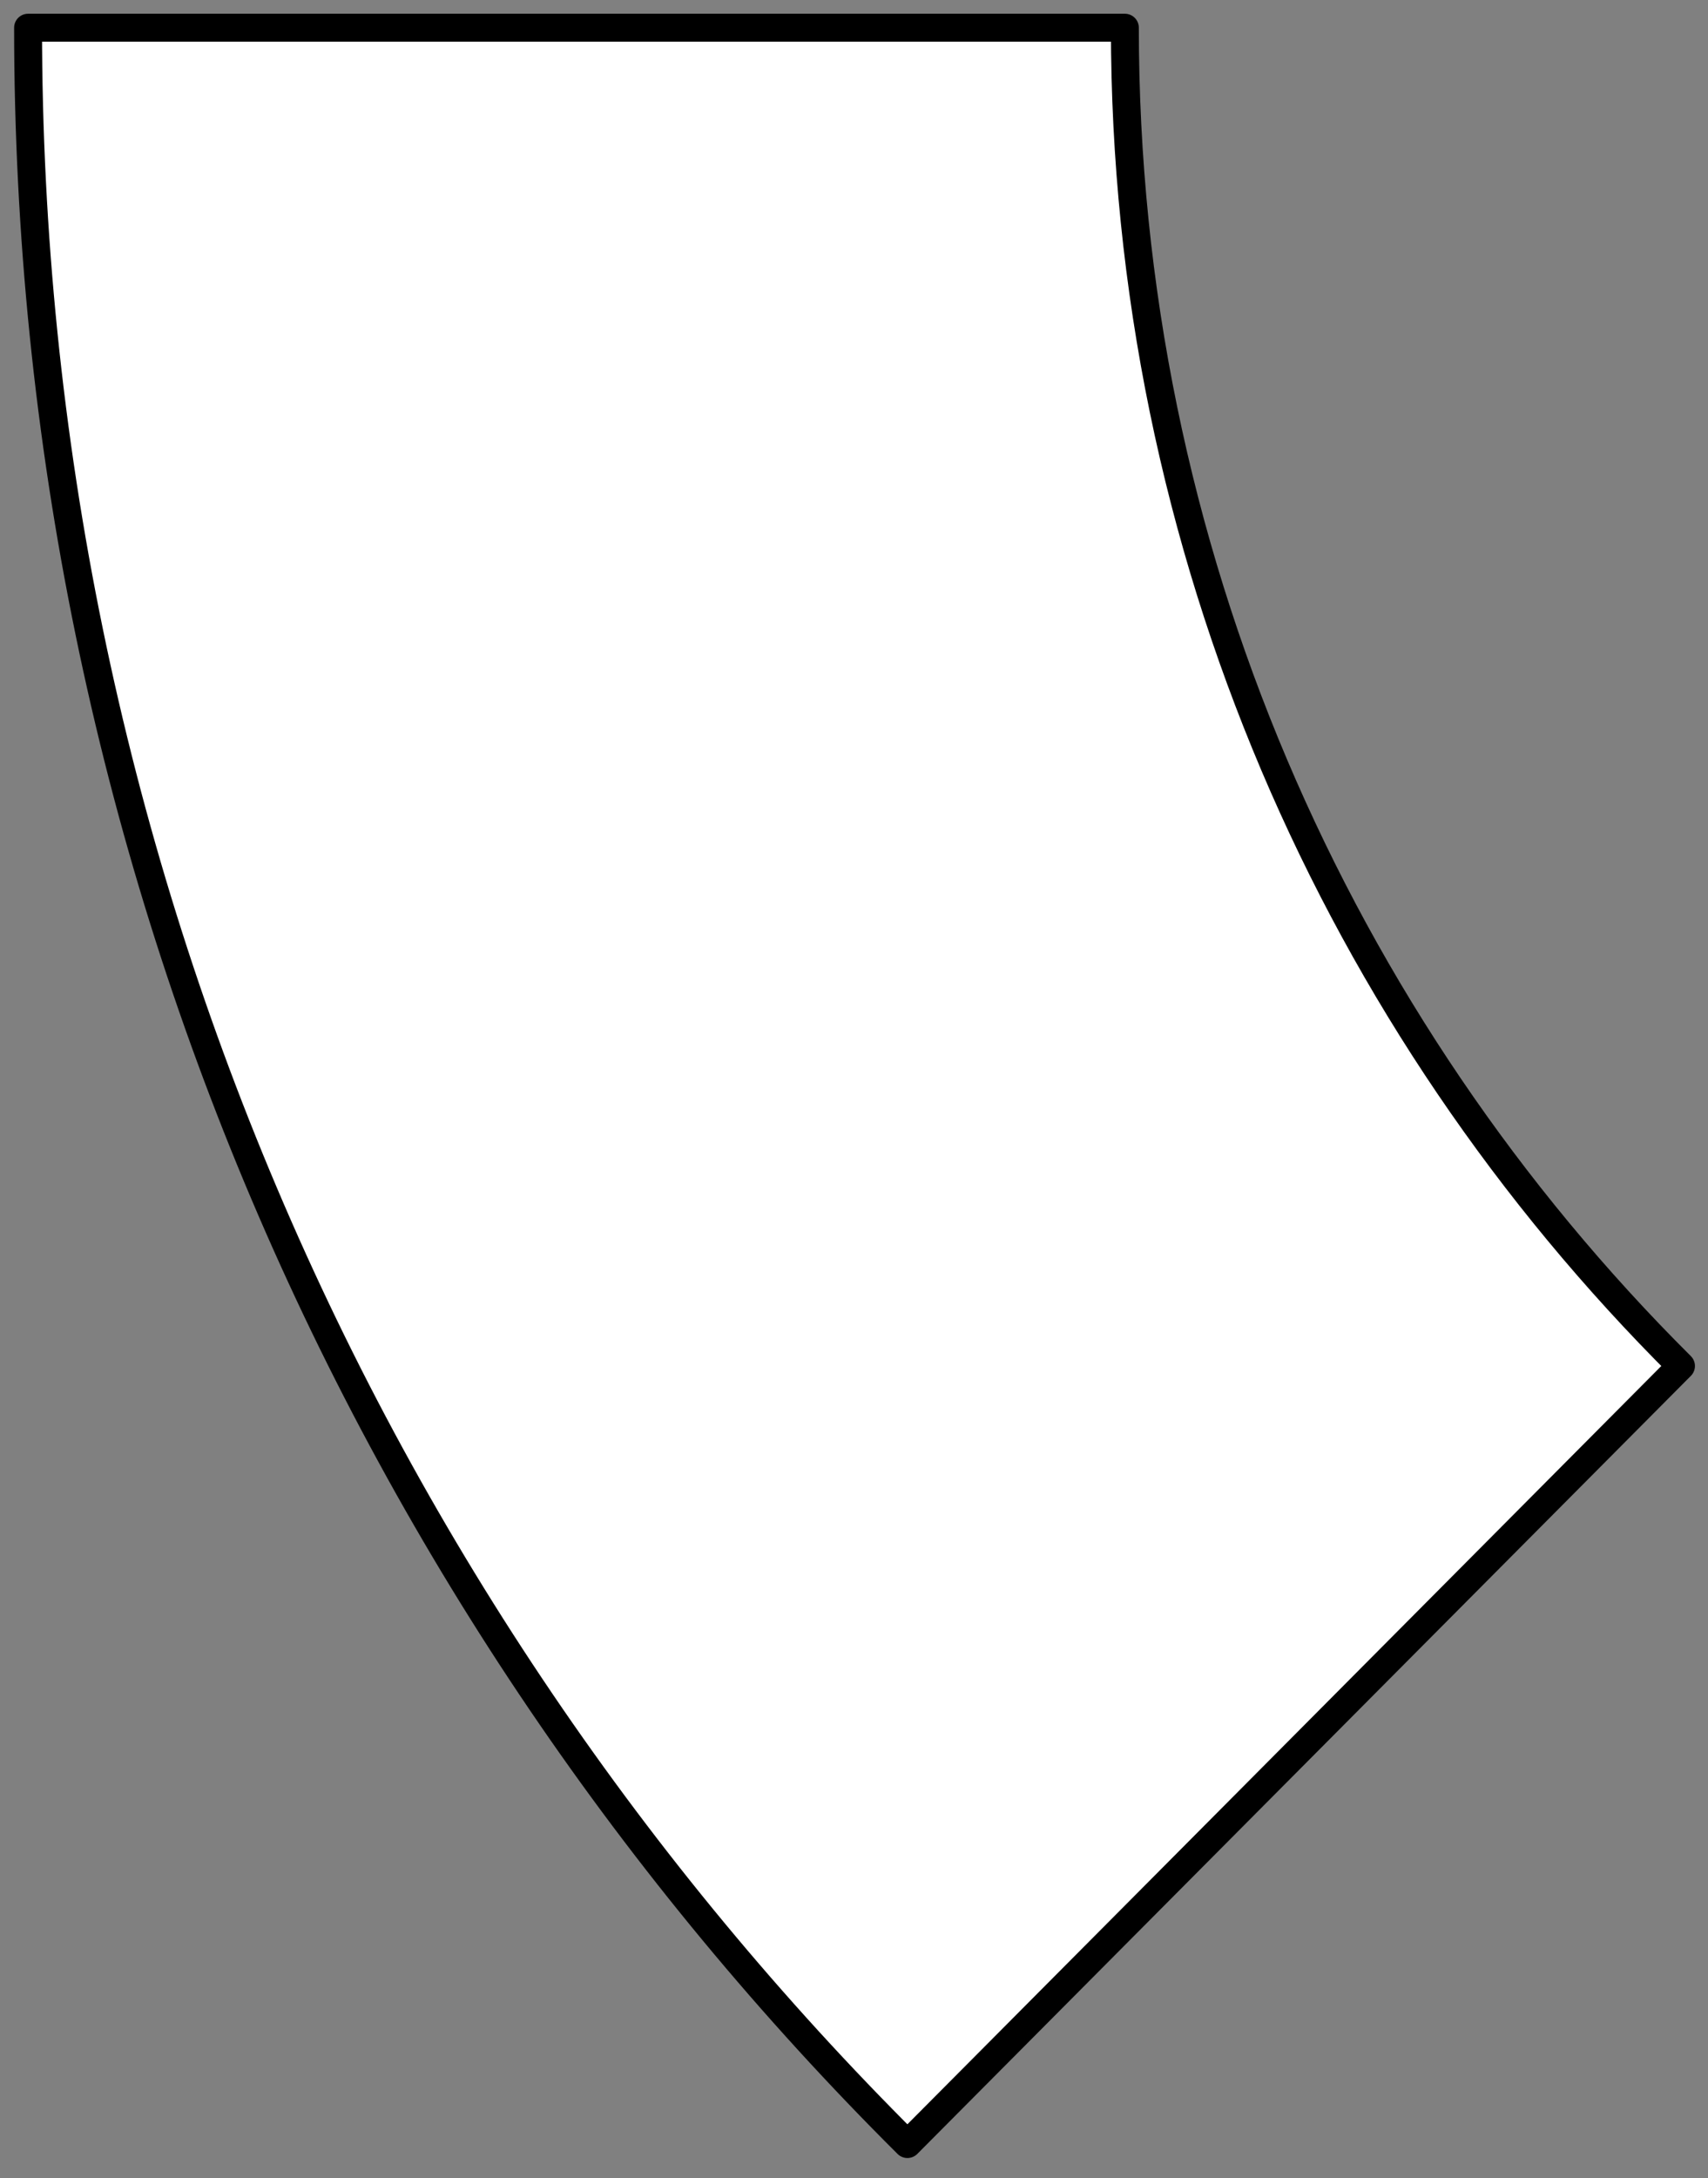 <?xml version="1.0" encoding="UTF-8"?>
<svg width="306px" height="390px" viewBox="143 42 306 390" xmlns="http://www.w3.org/2000/svg" xmlns:xlink="http://www.w3.org/1999/xlink" version="1.1">
 <rect x="143" y="42" width="306" height="390" fill="#808080" stroke="none"/>
 <!-- Generated by Pixelmator Pro 1.7.1 -->
 <g id="10">
  <path id="10-1" d="M444.16 286.58 C382.63 225.37 344.53 140.62 344.53 46.96 L148.03 46.96 C148.03 195.06 208.27 329.09 305.57 425.89 Z" fill="#ffffff" fill-opacity="1" stroke="#000000" stroke-width="5" stroke-opacity="1" stroke-linejoin="round"/>
 </g>
</svg>
